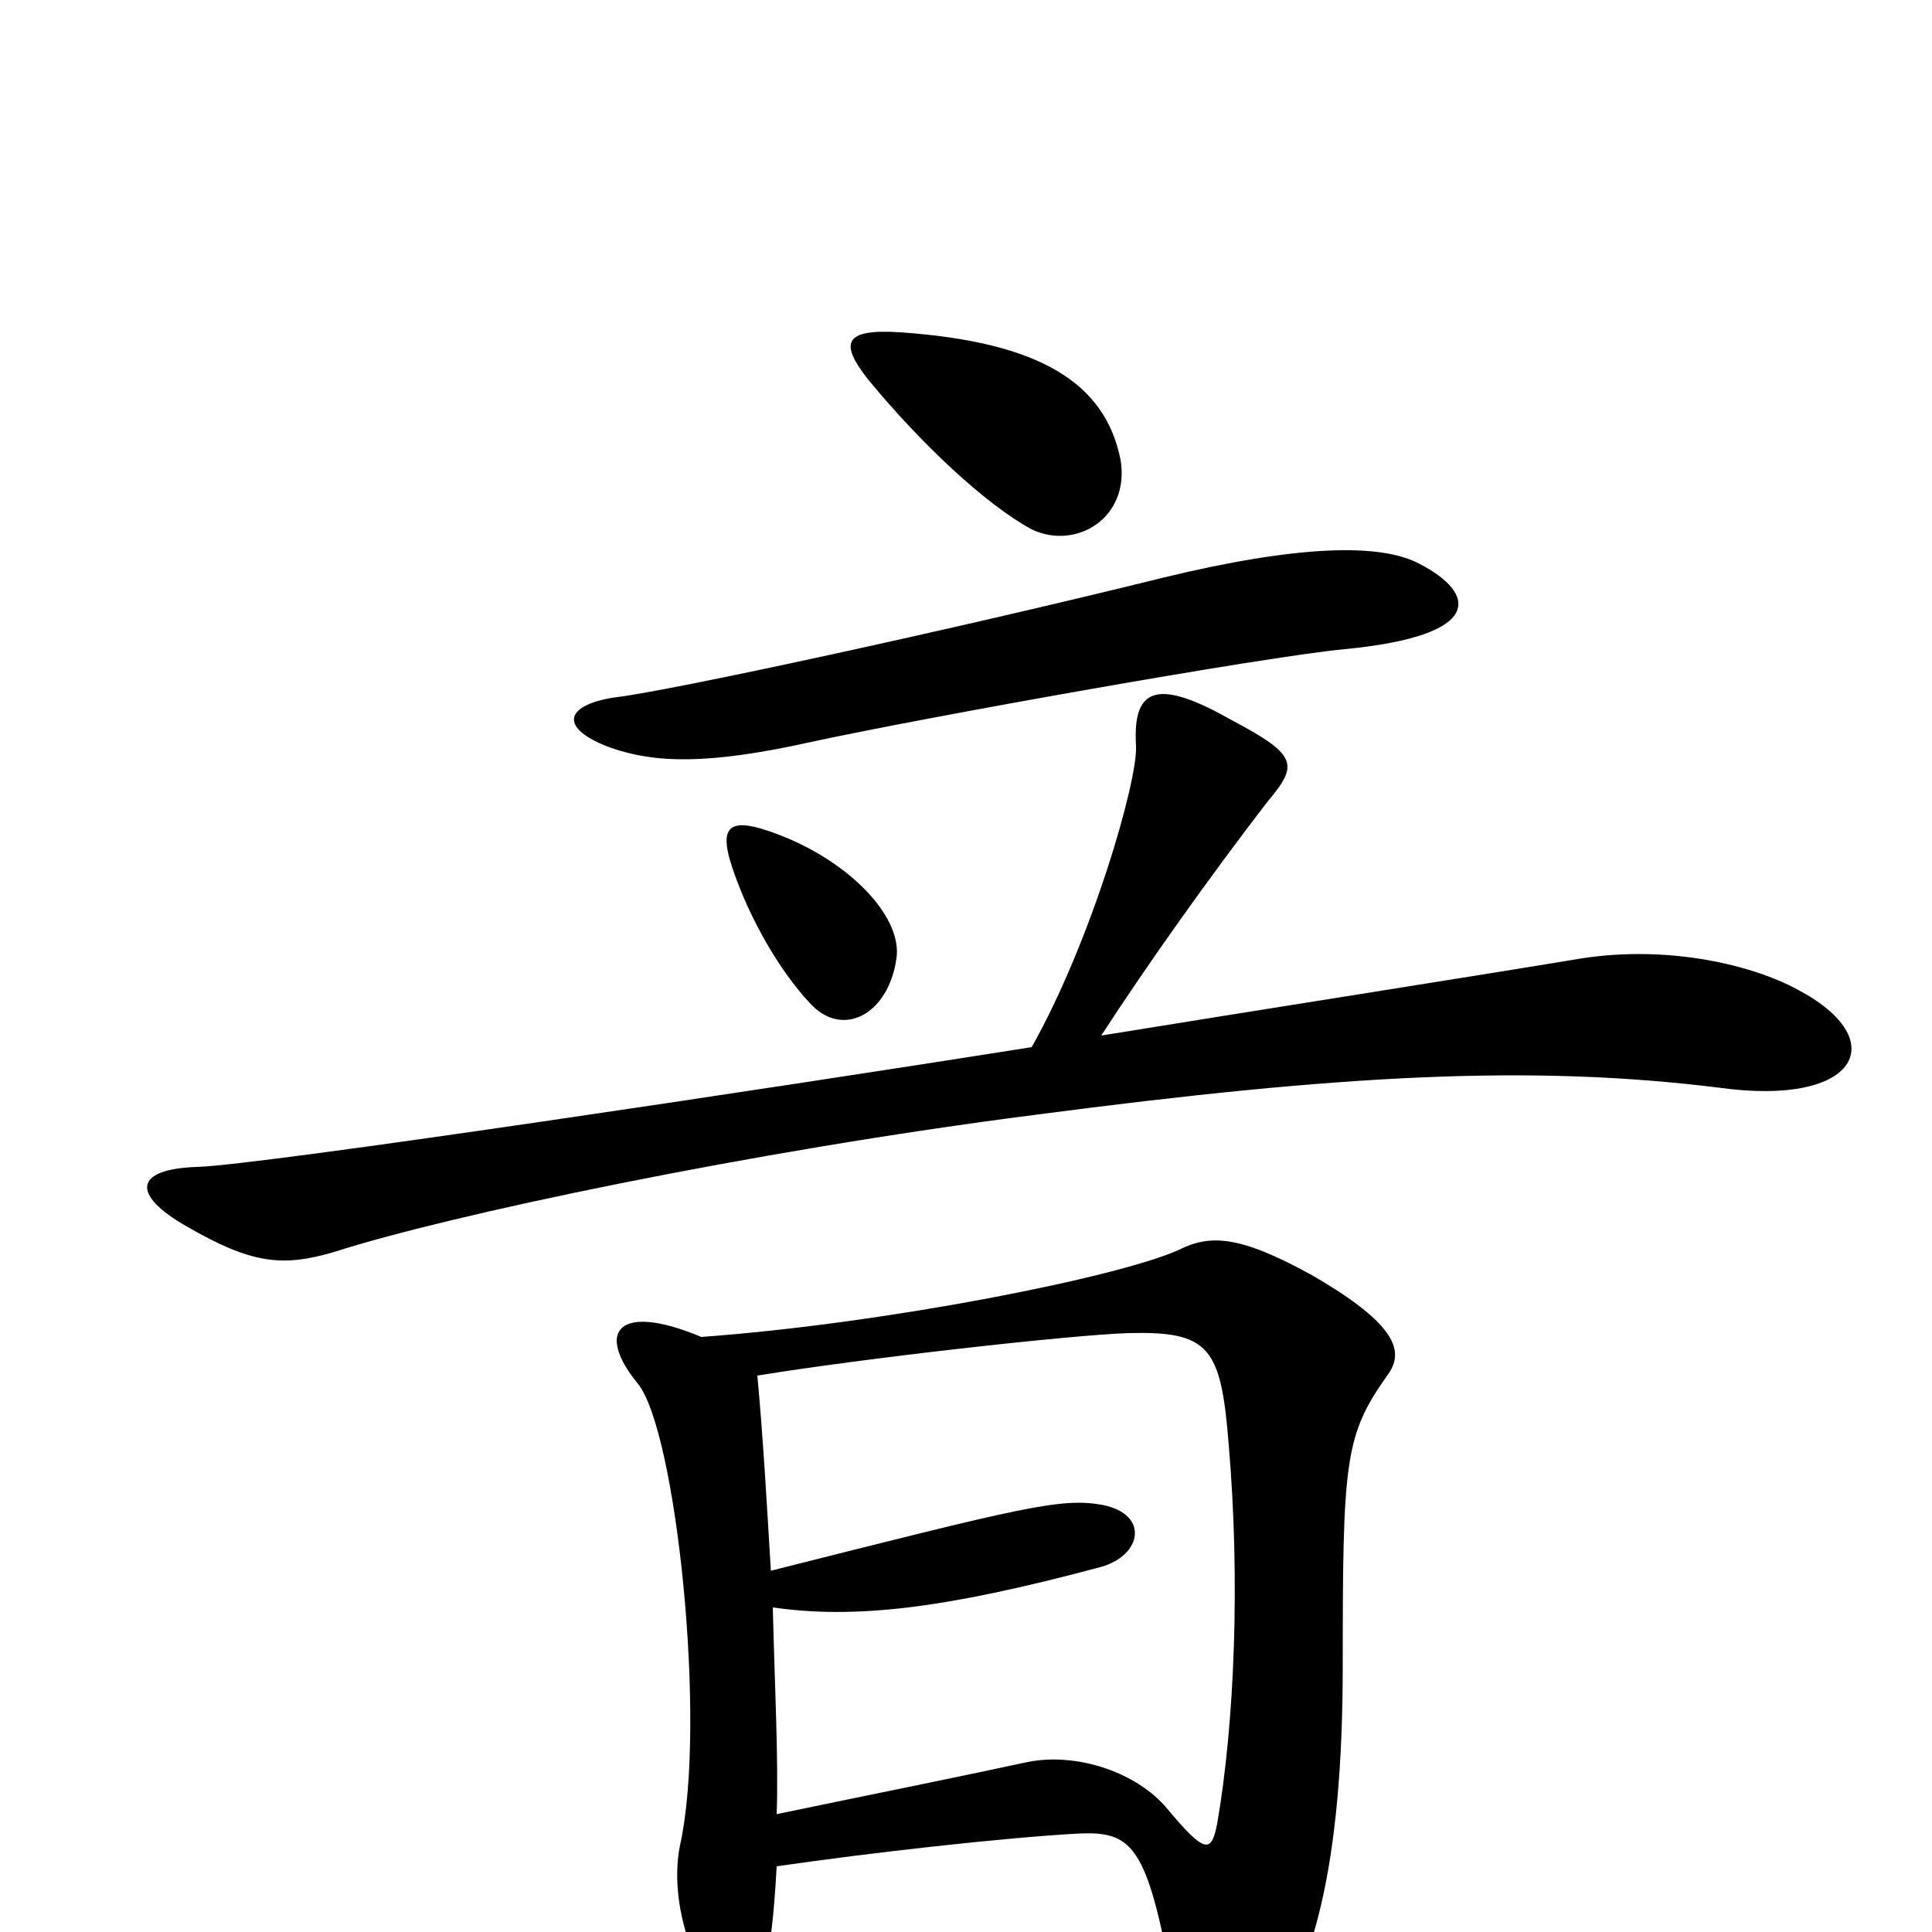<svg xmlns="http://www.w3.org/2000/svg" viewBox="0 -1000 1000 1000">
	<path fill="#000000" d="M580 -762C572 -802 538 -823 466 -828C436 -830 435 -822 449 -804C476 -771 510 -739 534 -726C557 -715 585 -732 580 -762ZM735 -708C715 -719 672 -718 602 -701C493 -674 345 -642 318 -639C292 -635 289 -623 316 -613C339 -605 366 -604 420 -616C480 -629 654 -660 696 -664C769 -671 764 -693 735 -708ZM464 -504C467 -524 443 -551 408 -566C379 -578 371 -575 379 -551C388 -524 404 -497 419 -481C436 -462 460 -475 464 -504ZM930 -488C908 -500 865 -511 819 -504C765 -495 650 -477 570 -464C594 -501 626 -546 656 -585C672 -604 672 -609 638 -627C601 -648 586 -646 588 -614C589 -596 565 -513 534 -458C395 -436 135 -397 102 -396C70 -395 67 -382 97 -365C130 -346 146 -344 173 -352C232 -371 388 -404 536 -423C696 -444 793 -449 890 -437C962 -427 980 -462 930 -488ZM718 -288C727 -300 724 -314 679 -340C641 -361 626 -361 610 -353C579 -339 459 -315 363 -308C320 -326 308 -311 330 -284C350 -260 366 -108 352 -45C345 -11 364 35 382 35C393 35 399 22 402 -34C450 -41 521 -49 559 -51C585 -52 593 -45 605 17C618 83 629 87 650 60C680 24 695 -35 695 -138C695 -244 696 -257 718 -288ZM636 -252C642 -182 639 -108 630 -56C627 -41 624 -40 604 -64C588 -83 557 -93 532 -88C495 -80 450 -71 402 -61C403 -89 401 -127 400 -168C442 -162 488 -167 570 -189C591 -195 595 -216 571 -221C549 -225 530 -220 399 -187C397 -220 395 -256 392 -288C447 -297 554 -309 584 -310C626 -311 632 -303 636 -252Z"/>
</svg>